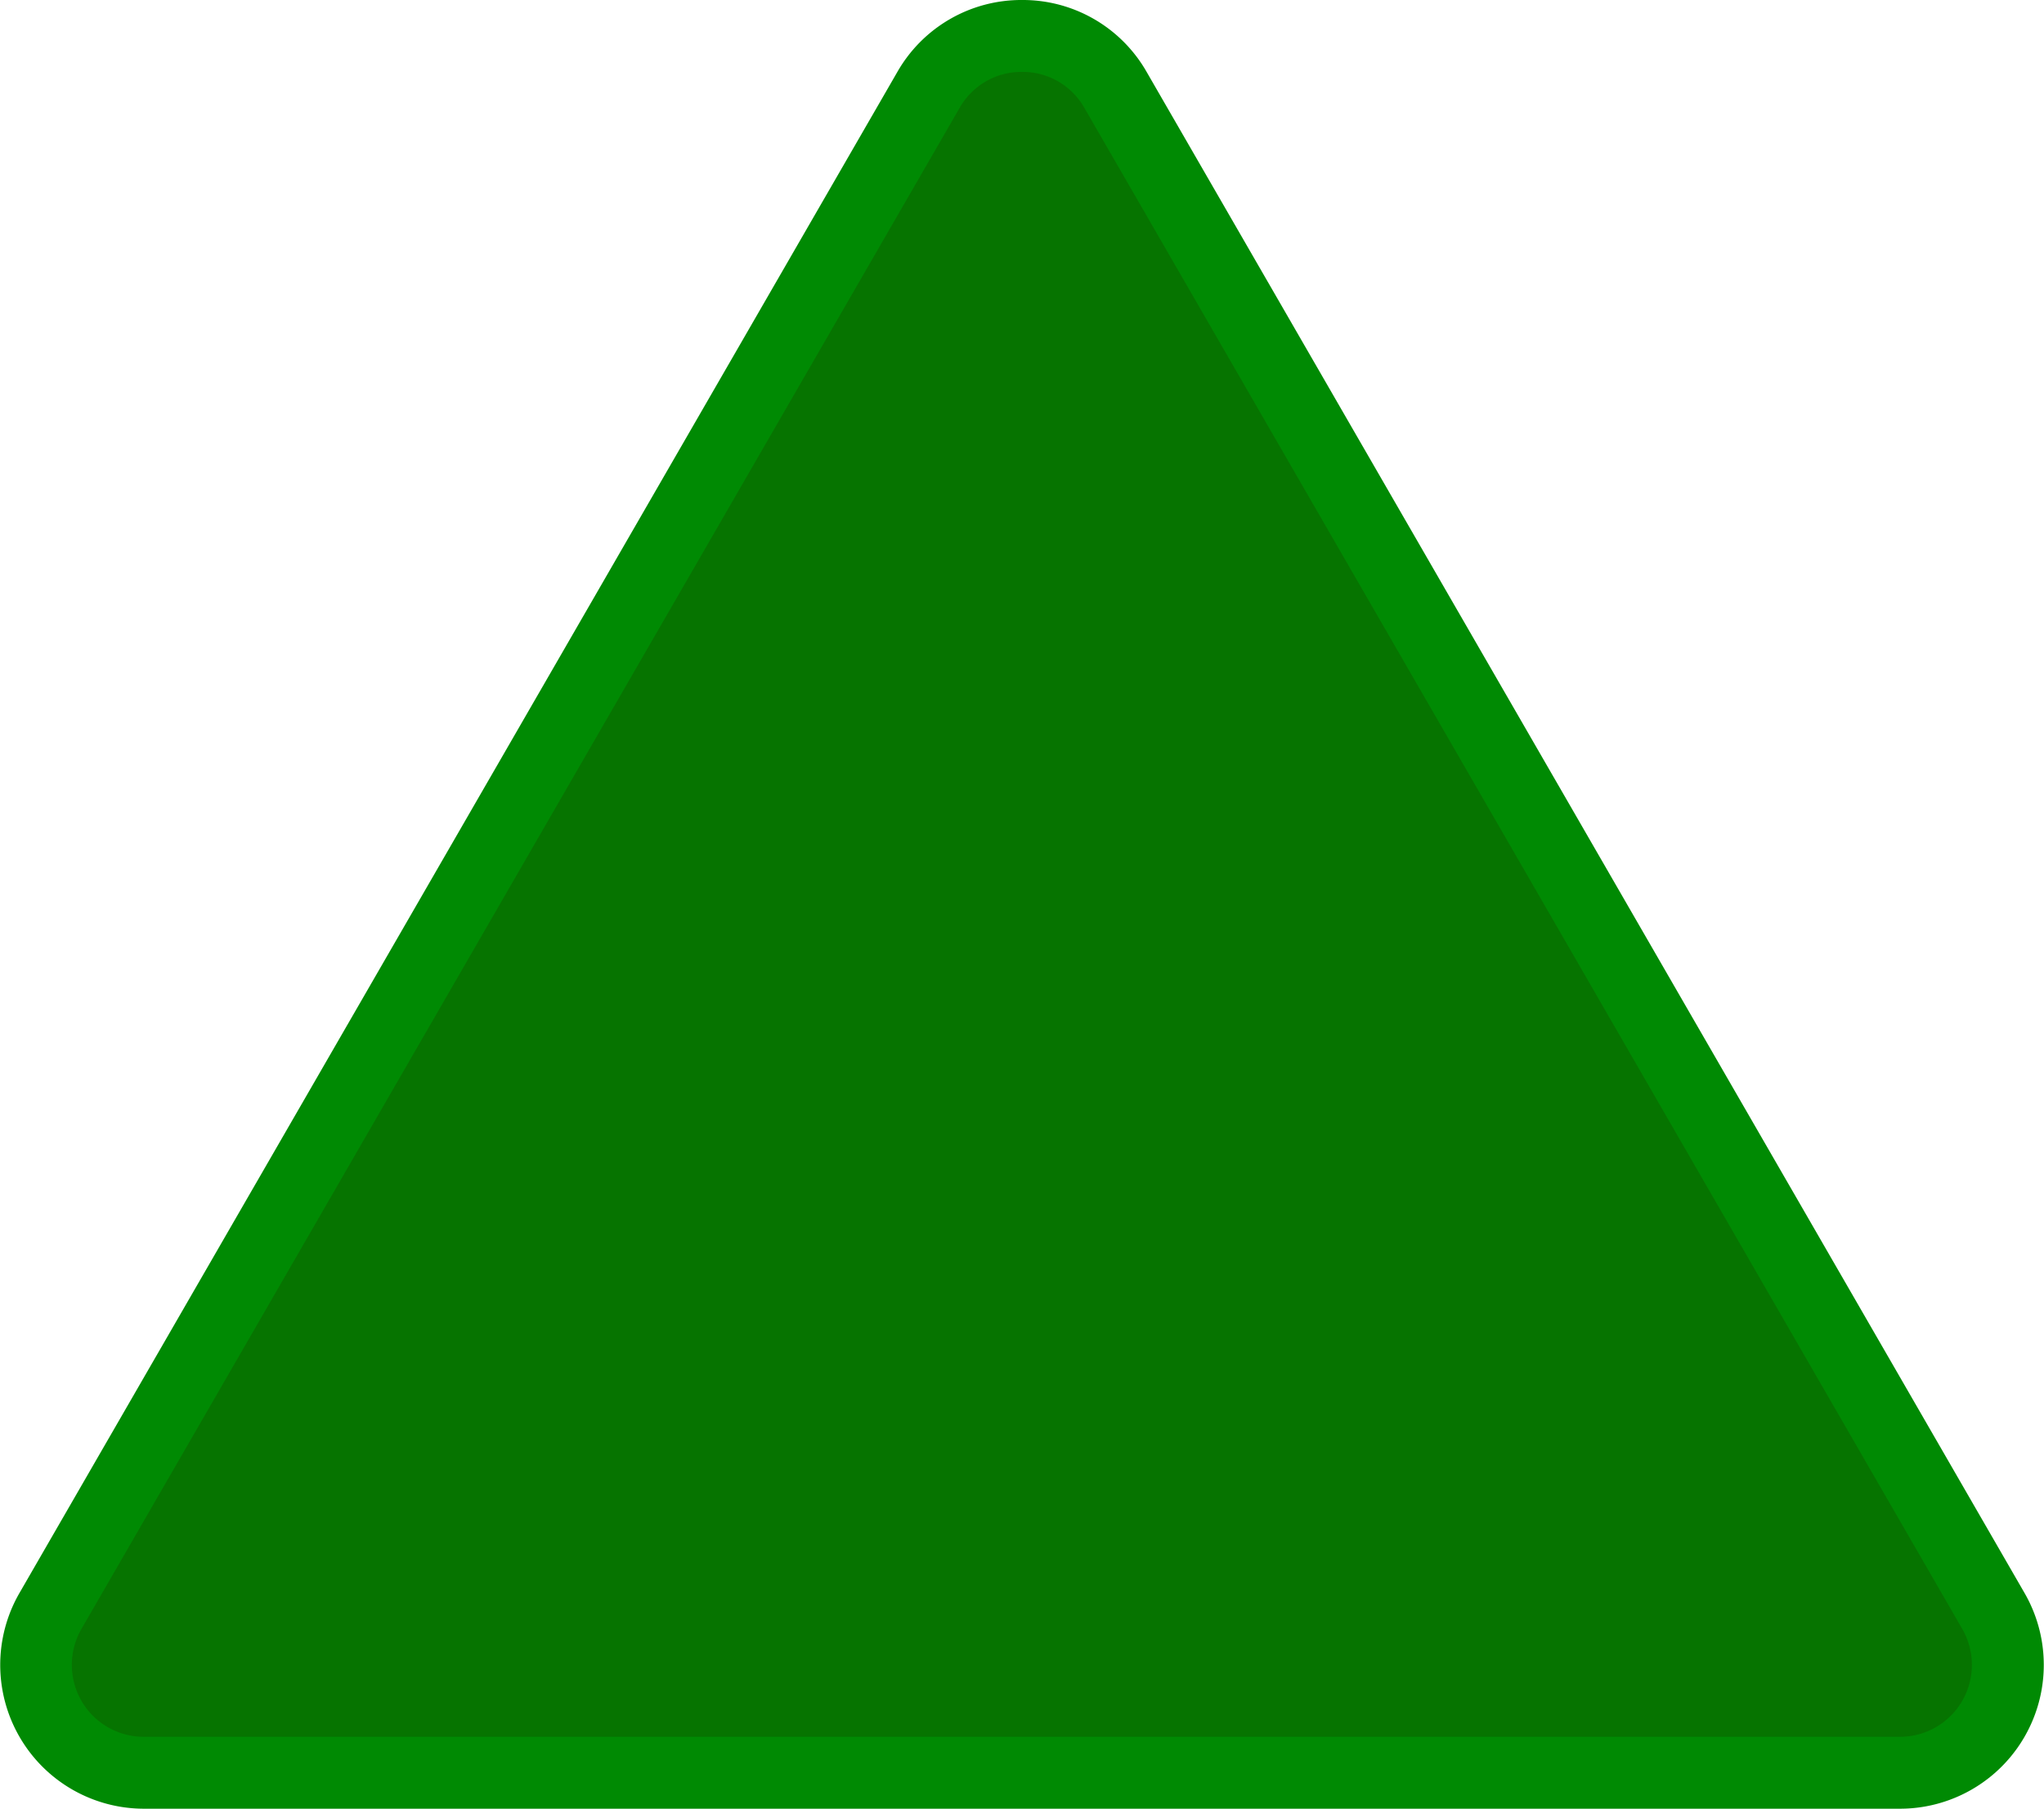 <svg xmlns="http://www.w3.org/2000/svg" viewBox="0 0 284.29 251.52"><defs><style>.cls-1{fill:#067400;}.cls-2{fill:#008a03;}</style></defs><g id="Layer_2" data-name="Layer 2"><g id="Layer_1-2" data-name="Layer 1"><path class="cls-1" d="M20,246.52A15,15,0,0,1,7,224L129.14,12.51a15,15,0,0,1,26,0L277.25,224a15,15,0,0,1-13,22.52Z"/><path class="cls-2" d="M142.15,10a9.85,9.85,0,0,1,8.67,5L272.92,226.5a10,10,0,0,1-8.67,15H20a10,10,0,0,1-8.67-15L133.47,15a9.85,9.85,0,0,1,8.68-5m0-10a19.85,19.85,0,0,0-17.34,10L2.71,221.5a20,20,0,0,0,17.33,30H264.25a20,20,0,0,0,17.33-30L159.48,10A19.83,19.83,0,0,0,142.15,0Z"/></g></g></svg>